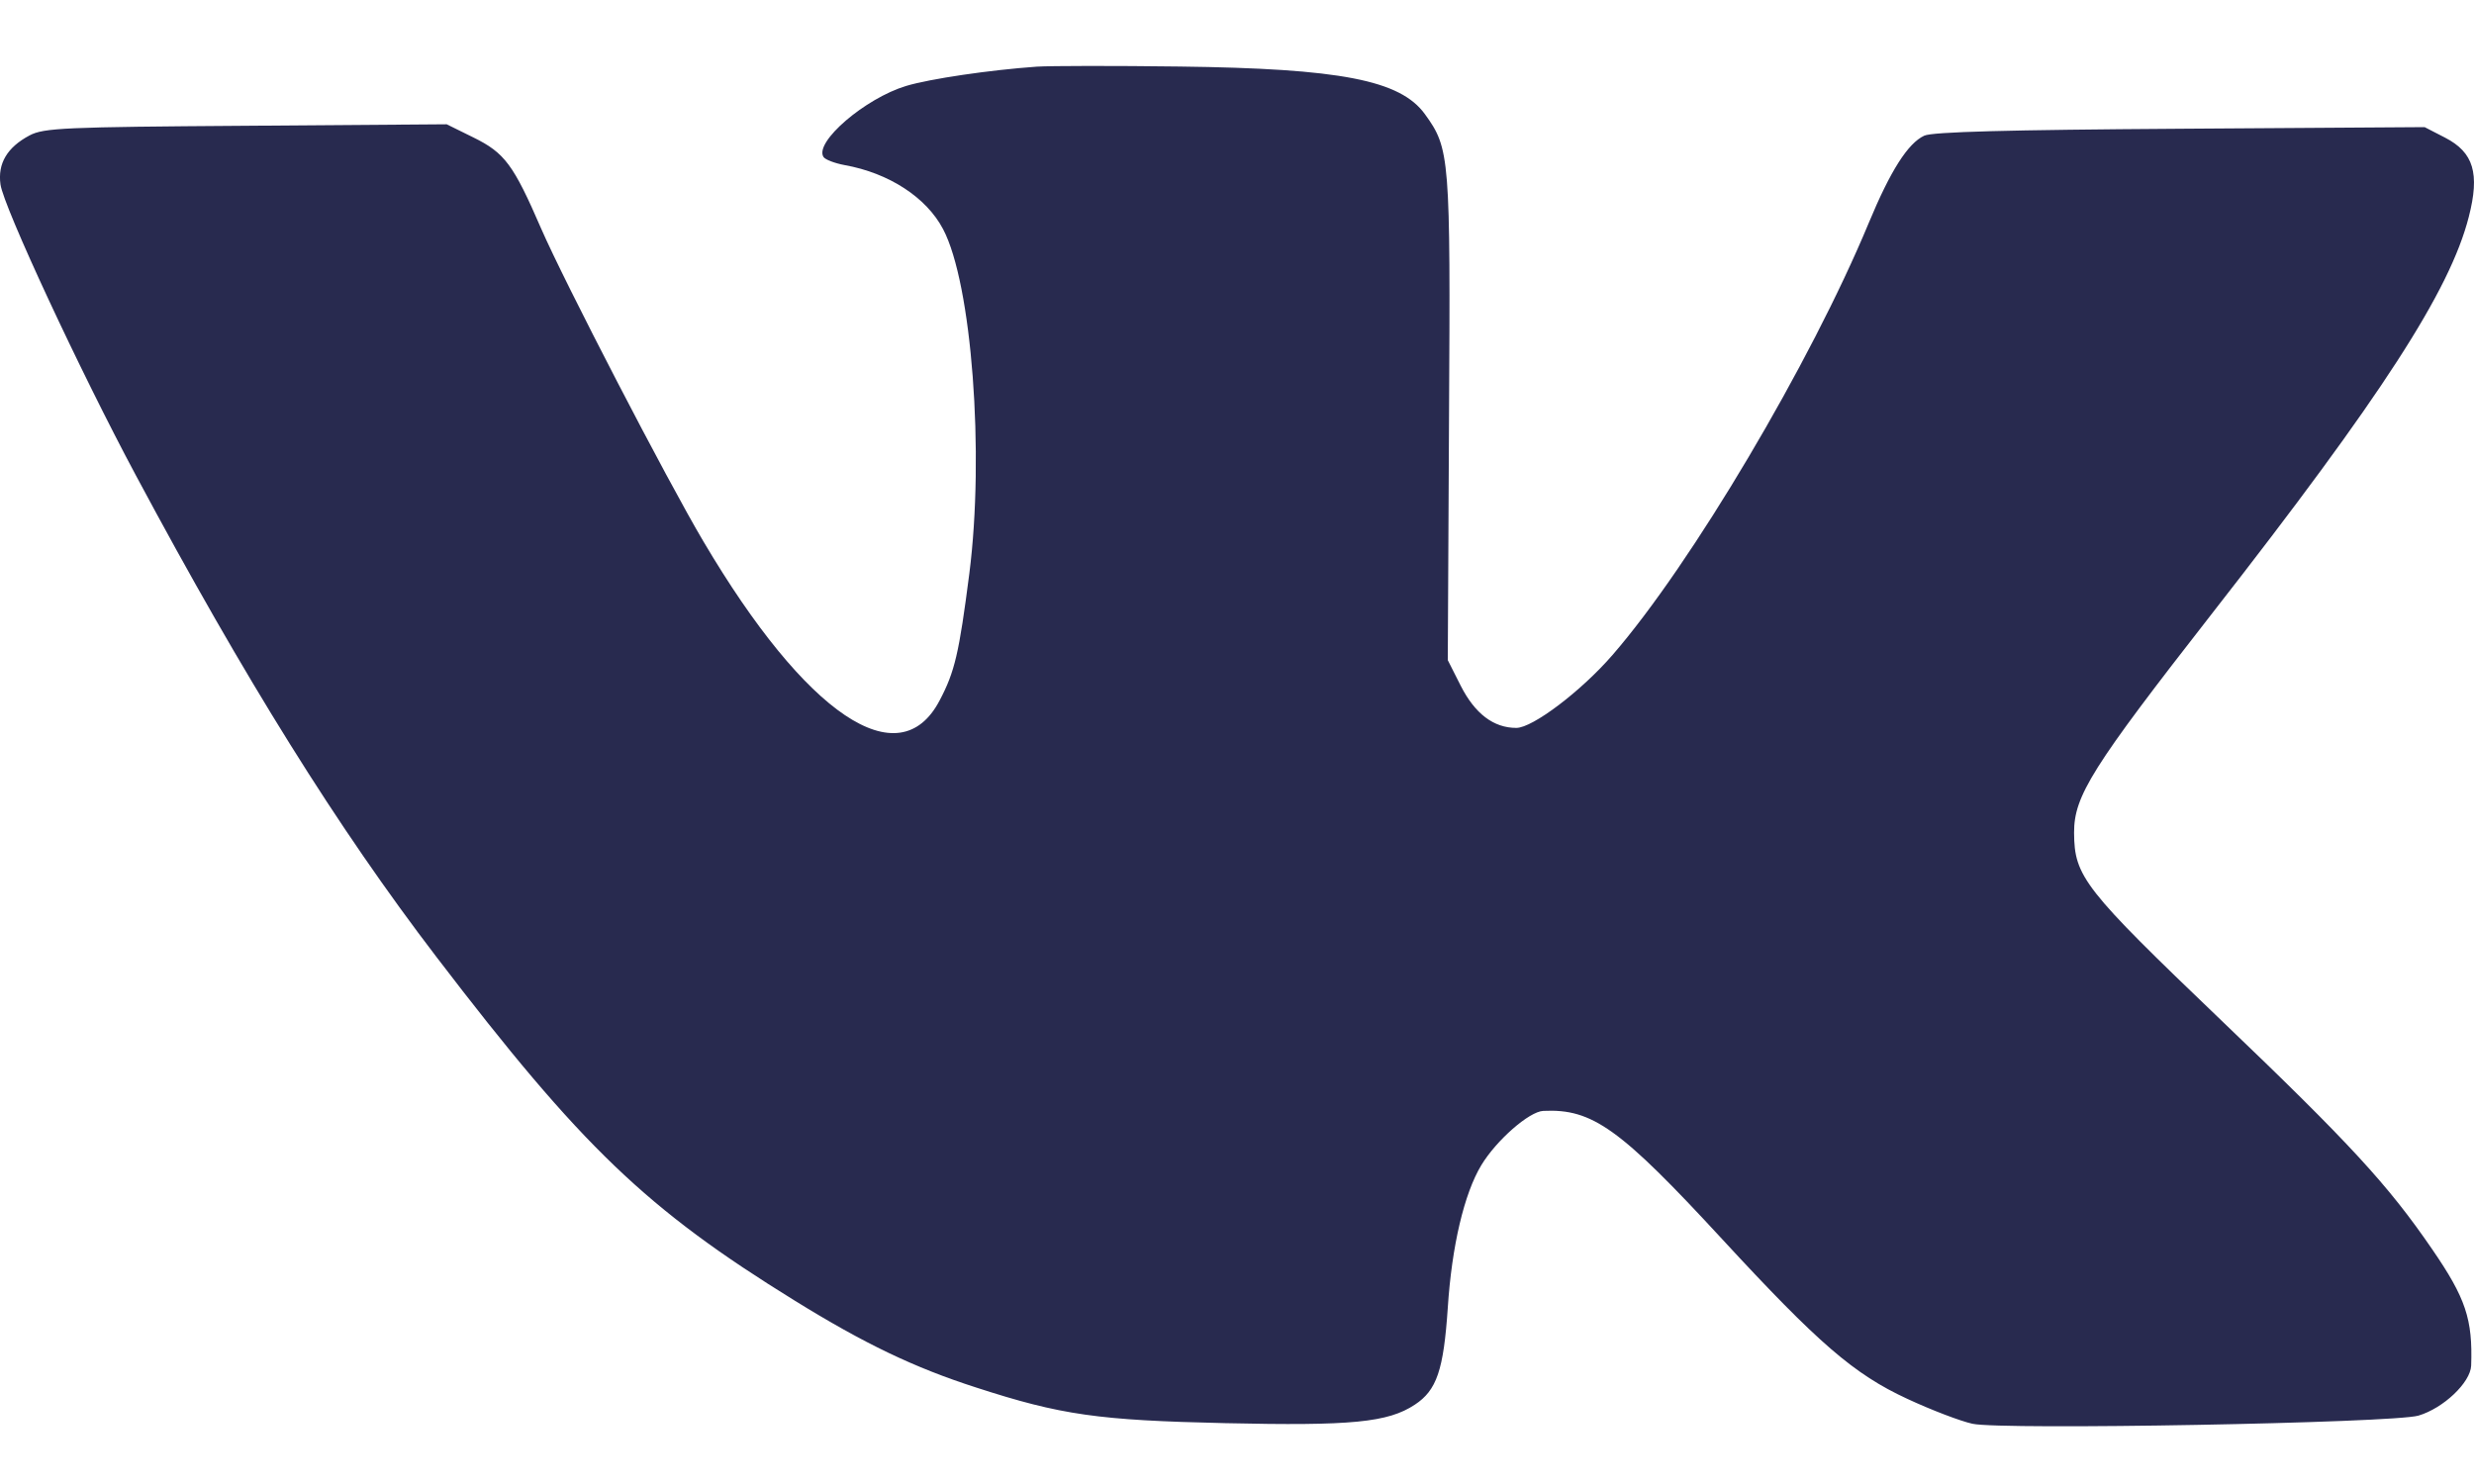 <svg width="20" height="12" viewBox="0 0 20 12" fill="none" xmlns="http://www.w3.org/2000/svg">
<path fill-rule="evenodd" clip-rule="evenodd" d="M8.381 0.539C8 0.566 7.518 0.637 7.325 0.695C6.994 0.795 6.581 1.149 6.657 1.269C6.671 1.291 6.748 1.32 6.828 1.335C7.186 1.399 7.489 1.596 7.624 1.853C7.856 2.292 7.96 3.666 7.836 4.639C7.753 5.282 7.719 5.431 7.596 5.664C7.269 6.289 6.516 5.783 5.687 4.379C5.391 3.88 4.561 2.277 4.375 1.849C4.151 1.332 4.081 1.236 3.826 1.111L3.611 1.005L1.988 1.017C0.523 1.027 0.354 1.034 0.239 1.095C0.058 1.191 -0.02 1.322 0.004 1.492C0.03 1.674 0.645 2.997 1.099 3.845C1.982 5.495 2.729 6.693 3.529 7.739C4.704 9.277 5.225 9.776 6.426 10.518C6.987 10.865 7.391 11.059 7.892 11.22C8.579 11.443 8.879 11.485 9.905 11.508C10.927 11.531 11.22 11.502 11.437 11.359C11.615 11.242 11.67 11.079 11.704 10.575C11.736 10.077 11.837 9.65 11.975 9.422C12.097 9.22 12.362 8.988 12.476 8.983C12.873 8.964 13.095 9.123 13.924 10.022C14.701 10.864 14.988 11.112 15.418 11.311C15.611 11.401 15.849 11.492 15.946 11.513C16.18 11.565 19.347 11.507 19.551 11.447C19.753 11.387 19.971 11.18 19.977 11.043C19.99 10.668 19.934 10.498 19.662 10.102C19.305 9.581 18.999 9.248 17.955 8.249C16.846 7.187 16.769 7.089 16.767 6.734C16.766 6.436 16.91 6.207 17.883 4.96C19.256 3.201 19.805 2.352 19.958 1.753C20.048 1.402 19.997 1.232 19.766 1.113L19.601 1.028L17.627 1.041C16.231 1.05 15.624 1.066 15.556 1.097C15.424 1.158 15.283 1.379 15.107 1.803C14.638 2.933 13.673 4.562 13.036 5.296C12.783 5.588 12.39 5.886 12.258 5.886C12.075 5.886 11.924 5.772 11.809 5.546L11.704 5.338L11.714 3.375C11.726 1.264 11.721 1.202 11.519 0.923C11.32 0.648 10.835 0.554 9.534 0.538C9.007 0.531 8.488 0.532 8.381 0.539Z" fill="#282A4F"/>
</svg>

